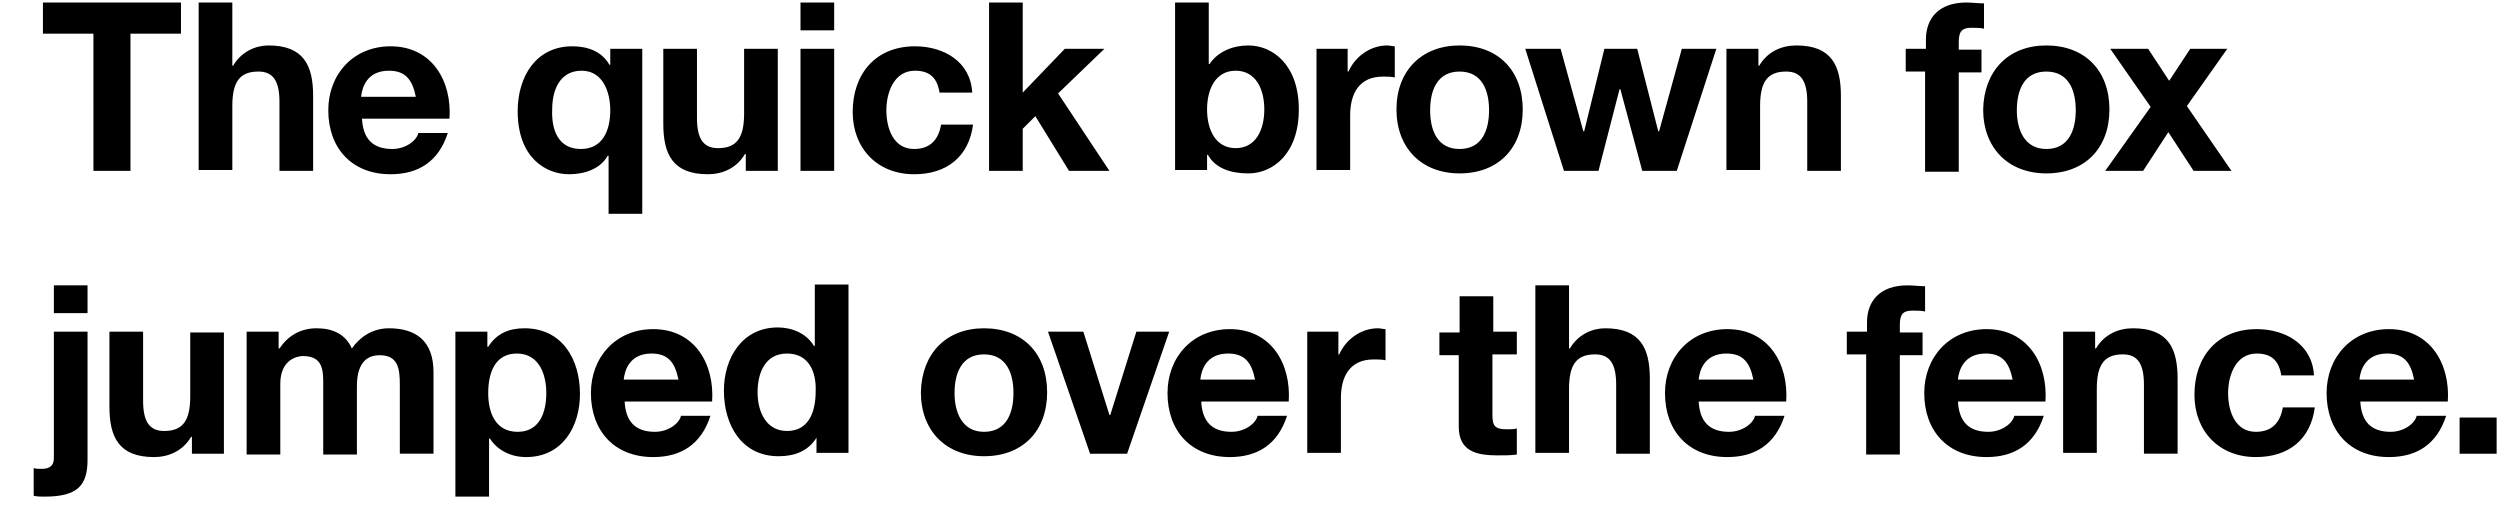 <svg xmlns="http://www.w3.org/2000/svg" width="297" height="60" viewBox="0 0 297 60"><path d="M11.1 4h-6V.3h16.4V4h-6v16.3h-4.4V4zM23.6.3h4v7.5h.1c1-1.7 2.7-2.4 4.2-2.4 4.2 0 5.3 2.4 5.3 6v8.9h-4v-8.2c0-2.4-.7-3.6-2.5-3.6-2.2 0-3.1 1.2-3.1 4.1v7.6h-4V.3zM43 14c.1 2.5 1.3 3.7 3.6 3.7 1.6 0 2.9-1 3.1-1.9h3.5c-1.1 3.4-3.5 4.9-6.8 4.9-4.6 0-7.4-3.1-7.4-7.6 0-4.3 3-7.6 7.4-7.6 4.9 0 7.3 4.1 7 8.6H43zm6.4-2.5c-.4-2-1.2-3.1-3.2-3.1-2.6 0-3.2 2-3.3 3.1h6.5zM76.3 25.4h-4v-6.9h-.1c-.9 1.6-2.8 2.2-4.6 2.2-2.7 0-6.1-1.9-6.1-7.5 0-4 2.1-7.7 6.5-7.7 1.8 0 3.5.6 4.4 2.2h.1V5.8h3.8v19.6zM69 17.7c2.6 0 3.5-2.2 3.5-4.6 0-2.2-.9-4.7-3.4-4.7-2.6 0-3.5 2.3-3.5 4.6-.1 2.4.7 4.7 3.4 4.7zM92.4 20.3h-3.8v-2h-.1c-1 1.7-2.7 2.4-4.4 2.4-4.2 0-5.3-2.4-5.3-6V5.8h4V14c0 2.4.7 3.6 2.5 3.6 2.2 0 3.1-1.2 3.1-4.1V5.8h4v14.5zM99.1 3.6h-4V.3h4v3.3zm-4 2.2h4v14.5h-4V5.8zM111.6 10.9c-.3-1.7-1.2-2.5-2.9-2.5-2.5 0-3.4 2.6-3.4 4.7s.8 4.6 3.3 4.6c1.9 0 2.9-1.1 3.2-2.9h3.8c-.5 3.8-3.1 5.9-7 5.9-4.4 0-7.3-3.1-7.3-7.4 0-4.5 2.7-7.8 7.4-7.8 3.4 0 6.6 1.8 6.8 5.5h-3.9zM117.5.3h4V11l5-5.2h4.7l-5.5 5.3 6.1 9.2H127l-4-6.5-1.5 1.5v5h-4V.3zM139.6.3h4v7.3h.1c1-1.5 2.8-2.2 4.6-2.2 2.9 0 6 2.3 6 7.6s-3.1 7.6-6 7.6c-2.1 0-3.9-.6-4.8-2.2h-.1v1.8h-3.8V.3zm7.2 8.1c-2.4 0-3.4 2.2-3.4 4.6 0 2.4 1 4.6 3.4 4.6s3.4-2.2 3.4-4.6c0-2.4-1-4.6-3.4-4.6zM156.3 5.8h3.8v2.7h.1c.8-1.8 2.6-3.1 4.6-3.1.3 0 .6.1.9.1v3.7c-.4-.1-1-.1-1.4-.1-2.9 0-3.9 2.1-3.9 4.6v6.5h-4V5.8zM173.4 5.4c4.6 0 7.5 3 7.5 7.6s-2.9 7.6-7.5 7.6c-4.5 0-7.5-3-7.5-7.6s3-7.6 7.5-7.6zm0 12.3c2.7 0 3.5-2.3 3.5-4.6s-.8-4.6-3.5-4.6-3.5 2.3-3.5 4.6.8 4.6 3.5 4.6zM199.2 20.3h-4.1l-2.6-9.7h-.1l-2.5 9.7h-4.1l-4.6-14.5h4.2l2.7 9.8h.1l2.4-9.8h3.9l2.5 9.8h.1l2.7-9.8h4.1l-4.7 14.5zM205.1 5.8h3.8v2h.1c1-1.7 2.7-2.4 4.4-2.4 4.2 0 5.3 2.4 5.3 6v8.9h-4v-8.2c0-2.4-.7-3.6-2.5-3.6-2.2 0-3.1 1.2-3.1 4.1v7.6h-4V5.8zM228.8 8.5h-2.4V5.8h2.4V4.7c0-2.6 1.6-4.4 4.8-4.4.7 0 1.4.1 2.1.1v3c-.5-.1-1-.1-1.5-.1-1.1 0-1.5.4-1.5 1.7v.9h2.7v2.7h-2.7v11.8h-4V8.5zM243.1 5.4c4.6 0 7.5 3 7.5 7.6s-2.9 7.6-7.5 7.6c-4.5 0-7.5-3-7.5-7.6.1-4.6 3-7.6 7.5-7.6zm0 12.3c2.7 0 3.5-2.3 3.5-4.6s-.8-4.6-3.5-4.6-3.5 2.3-3.5 4.6.9 4.6 3.5 4.6zM255.5 12.7l-4.8-6.9h4.5l2.5 3.8 2.5-3.8h4.4l-4.8 6.8 5.3 7.7h-4.5l-3-4.6-3 4.6h-4.5l5.4-7.6zM4 55.6c.2.1.5.1.9.1.8 0 1.5-.2 1.5-1.3v-15h4v15.2c0 3-1.1 4.4-5.1 4.4-.4 0-.9 0-1.3-.1v-3.3zm6.4-18.4h-4v-3.3h4v3.3zM26.6 53.9h-3.8v-2h-.1c-1 1.7-2.7 2.4-4.4 2.4-4.2 0-5.3-2.4-5.3-6v-8.9h4v8.2c0 2.4.7 3.6 2.5 3.6 2.2 0 3.1-1.2 3.1-4.1v-7.6h4v14.4zM29.3 39.4h3.8v2h.1c1-1.5 2.5-2.4 4.4-2.4 1.8 0 3.4.6 4.2 2.4.9-1.3 2.4-2.4 4.4-2.4 3.1 0 5.3 1.4 5.3 5.2v9.7h-4v-8.2c0-1.9-.2-3.5-2.4-3.5-2.2 0-2.7 1.9-2.7 3.7V54h-4v-8.1c0-1.7.1-3.6-2.4-3.6-.8 0-2.7.5-2.7 3.3V54h-4V39.4zM54.1 39.4h3.8v1.8h.1c1-1.6 2.5-2.2 4.3-2.2 4.5 0 6.6 3.7 6.6 7.8 0 3.9-2.1 7.5-6.4 7.5-1.8 0-3.4-.8-4.3-2.2h-.1V59h-4V39.4zm10.8 7.3c0-2.3-.9-4.7-3.5-4.7S58 44.3 58 46.7s.9 4.6 3.5 4.6 3.4-2.3 3.4-4.6zM74.2 47.6c.1 2.5 1.3 3.7 3.6 3.7 1.6 0 2.9-1 3.1-1.9h3.5c-1.1 3.4-3.5 4.9-6.8 4.9-4.6 0-7.4-3.1-7.4-7.6 0-4.3 3-7.6 7.4-7.6 4.9 0 7.3 4.1 7 8.6H74.2zm6.4-2.5c-.4-2-1.2-3.1-3.2-3.1-2.6 0-3.2 2-3.3 3.1h6.5zM97 52c-1 1.6-2.6 2.2-4.5 2.2-4.4 0-6.5-3.7-6.5-7.8 0-3.9 2.2-7.5 6.4-7.5 1.7 0 3.4.7 4.3 2.2h.1v-7.3h4v20H97V52zm-3.5-10c-2.6 0-3.5 2.3-3.5 4.6s1 4.6 3.5 4.6c2.6 0 3.4-2.3 3.4-4.7.1-2.3-.8-4.5-3.4-4.5zM116.9 39c4.6 0 7.5 3 7.5 7.6s-2.9 7.6-7.5 7.6c-4.5 0-7.5-3-7.5-7.6.1-4.6 3-7.6 7.5-7.6zm0 12.3c2.7 0 3.5-2.3 3.5-4.6s-.8-4.6-3.5-4.6-3.5 2.3-3.5 4.6.9 4.6 3.5 4.6zM133.9 53.9h-4.4l-5-14.5h4.2l3.1 9.9h.1l3.1-9.9h3.9l-5 14.5zM142.7 47.6c.1 2.5 1.3 3.7 3.6 3.7 1.6 0 2.9-1 3.1-1.9h3.5c-1.1 3.4-3.5 4.9-6.8 4.9-4.6 0-7.4-3.1-7.4-7.6 0-4.3 3-7.6 7.4-7.6 4.9 0 7.3 4.1 7 8.6h-10.4zm6.4-2.5c-.4-2-1.2-3.1-3.2-3.1-2.6 0-3.2 2-3.3 3.1h6.5zM155.2 39.4h3.8v2.7h.1c.8-1.8 2.6-3.1 4.6-3.1.3 0 .6.1.9.1v3.7c-.4-.1-1-.1-1.4-.1-2.9 0-3.9 2.1-3.9 4.6v6.5h-4V39.4zM177.3 39.4h2.9v2.7h-2.9v7.2c0 1.3.3 1.7 1.7 1.7.4 0 .9 0 1.2-.1V54c-.7.1-1.5.1-2.3.1-2.5 0-4.6-.5-4.6-3.4v-8.5H171v-2.7h2.4v-4.3h4v4.2zM182.4 33.9h4v7.5h.1c1-1.7 2.7-2.4 4.2-2.4 4.2 0 5.3 2.4 5.3 6v8.9h-4v-8.2c0-2.4-.7-3.6-2.5-3.6-2.2 0-3.1 1.2-3.1 4.1v7.6h-4V33.9zM201.8 47.6c.1 2.5 1.3 3.7 3.6 3.7 1.6 0 2.9-1 3.1-1.9h3.5c-1.1 3.4-3.5 4.9-6.8 4.9-4.6 0-7.4-3.1-7.4-7.6 0-4.3 3-7.6 7.4-7.6 4.9 0 7.3 4.1 7 8.6h-10.4zm6.5-2.5c-.4-2-1.2-3.1-3.2-3.1-2.6 0-3.2 2-3.3 3.1h6.5zM221.8 42.1h-2.4v-2.7h2.4v-1.1c0-2.6 1.6-4.4 4.8-4.4.7 0 1.4.1 2.1.1v3c-.5-.1-1-.1-1.5-.1-1.1 0-1.5.4-1.5 1.7v.9h2.7v2.7h-2.7V54h-4V42.1zM232.6 47.6c.1 2.5 1.3 3.7 3.6 3.7 1.6 0 2.9-1 3.1-1.9h3.5c-1.1 3.4-3.5 4.9-6.8 4.9-4.6 0-7.4-3.1-7.4-7.6 0-4.3 3-7.6 7.4-7.6 4.9 0 7.3 4.1 7 8.6h-10.4zm6.5-2.5c-.4-2-1.2-3.1-3.2-3.1-2.6 0-3.2 2-3.3 3.1h6.5zM245.1 39.4h3.8v2h.1c1-1.7 2.7-2.4 4.4-2.4 4.2 0 5.3 2.4 5.3 6v8.9h-4v-8.2c0-2.4-.7-3.6-2.5-3.6-2.2 0-3.1 1.2-3.1 4.1v7.6h-4V39.4zM271 44.5c-.3-1.7-1.2-2.5-2.9-2.5-2.5 0-3.4 2.6-3.4 4.7s.8 4.6 3.3 4.6c1.9 0 2.9-1.1 3.2-2.9h3.8c-.5 3.8-3.1 5.9-7 5.9-4.4 0-7.3-3.1-7.3-7.4 0-4.5 2.7-7.8 7.4-7.8 3.4 0 6.6 1.8 6.8 5.5H271zM280.4 47.6c.1 2.5 1.3 3.7 3.6 3.7 1.6 0 2.9-1 3.1-1.9h3.5c-1.1 3.4-3.5 4.9-6.8 4.9-4.6 0-7.4-3.1-7.4-7.6 0-4.3 3-7.6 7.4-7.6 4.9 0 7.3 4.1 7 8.6h-10.4zm6.4-2.5c-.4-2-1.2-3.1-3.2-3.1-2.6 0-3.2 2-3.3 3.1h6.5zM292.2 49.6h4.4v4.3h-4.4v-4.3z"/></svg>